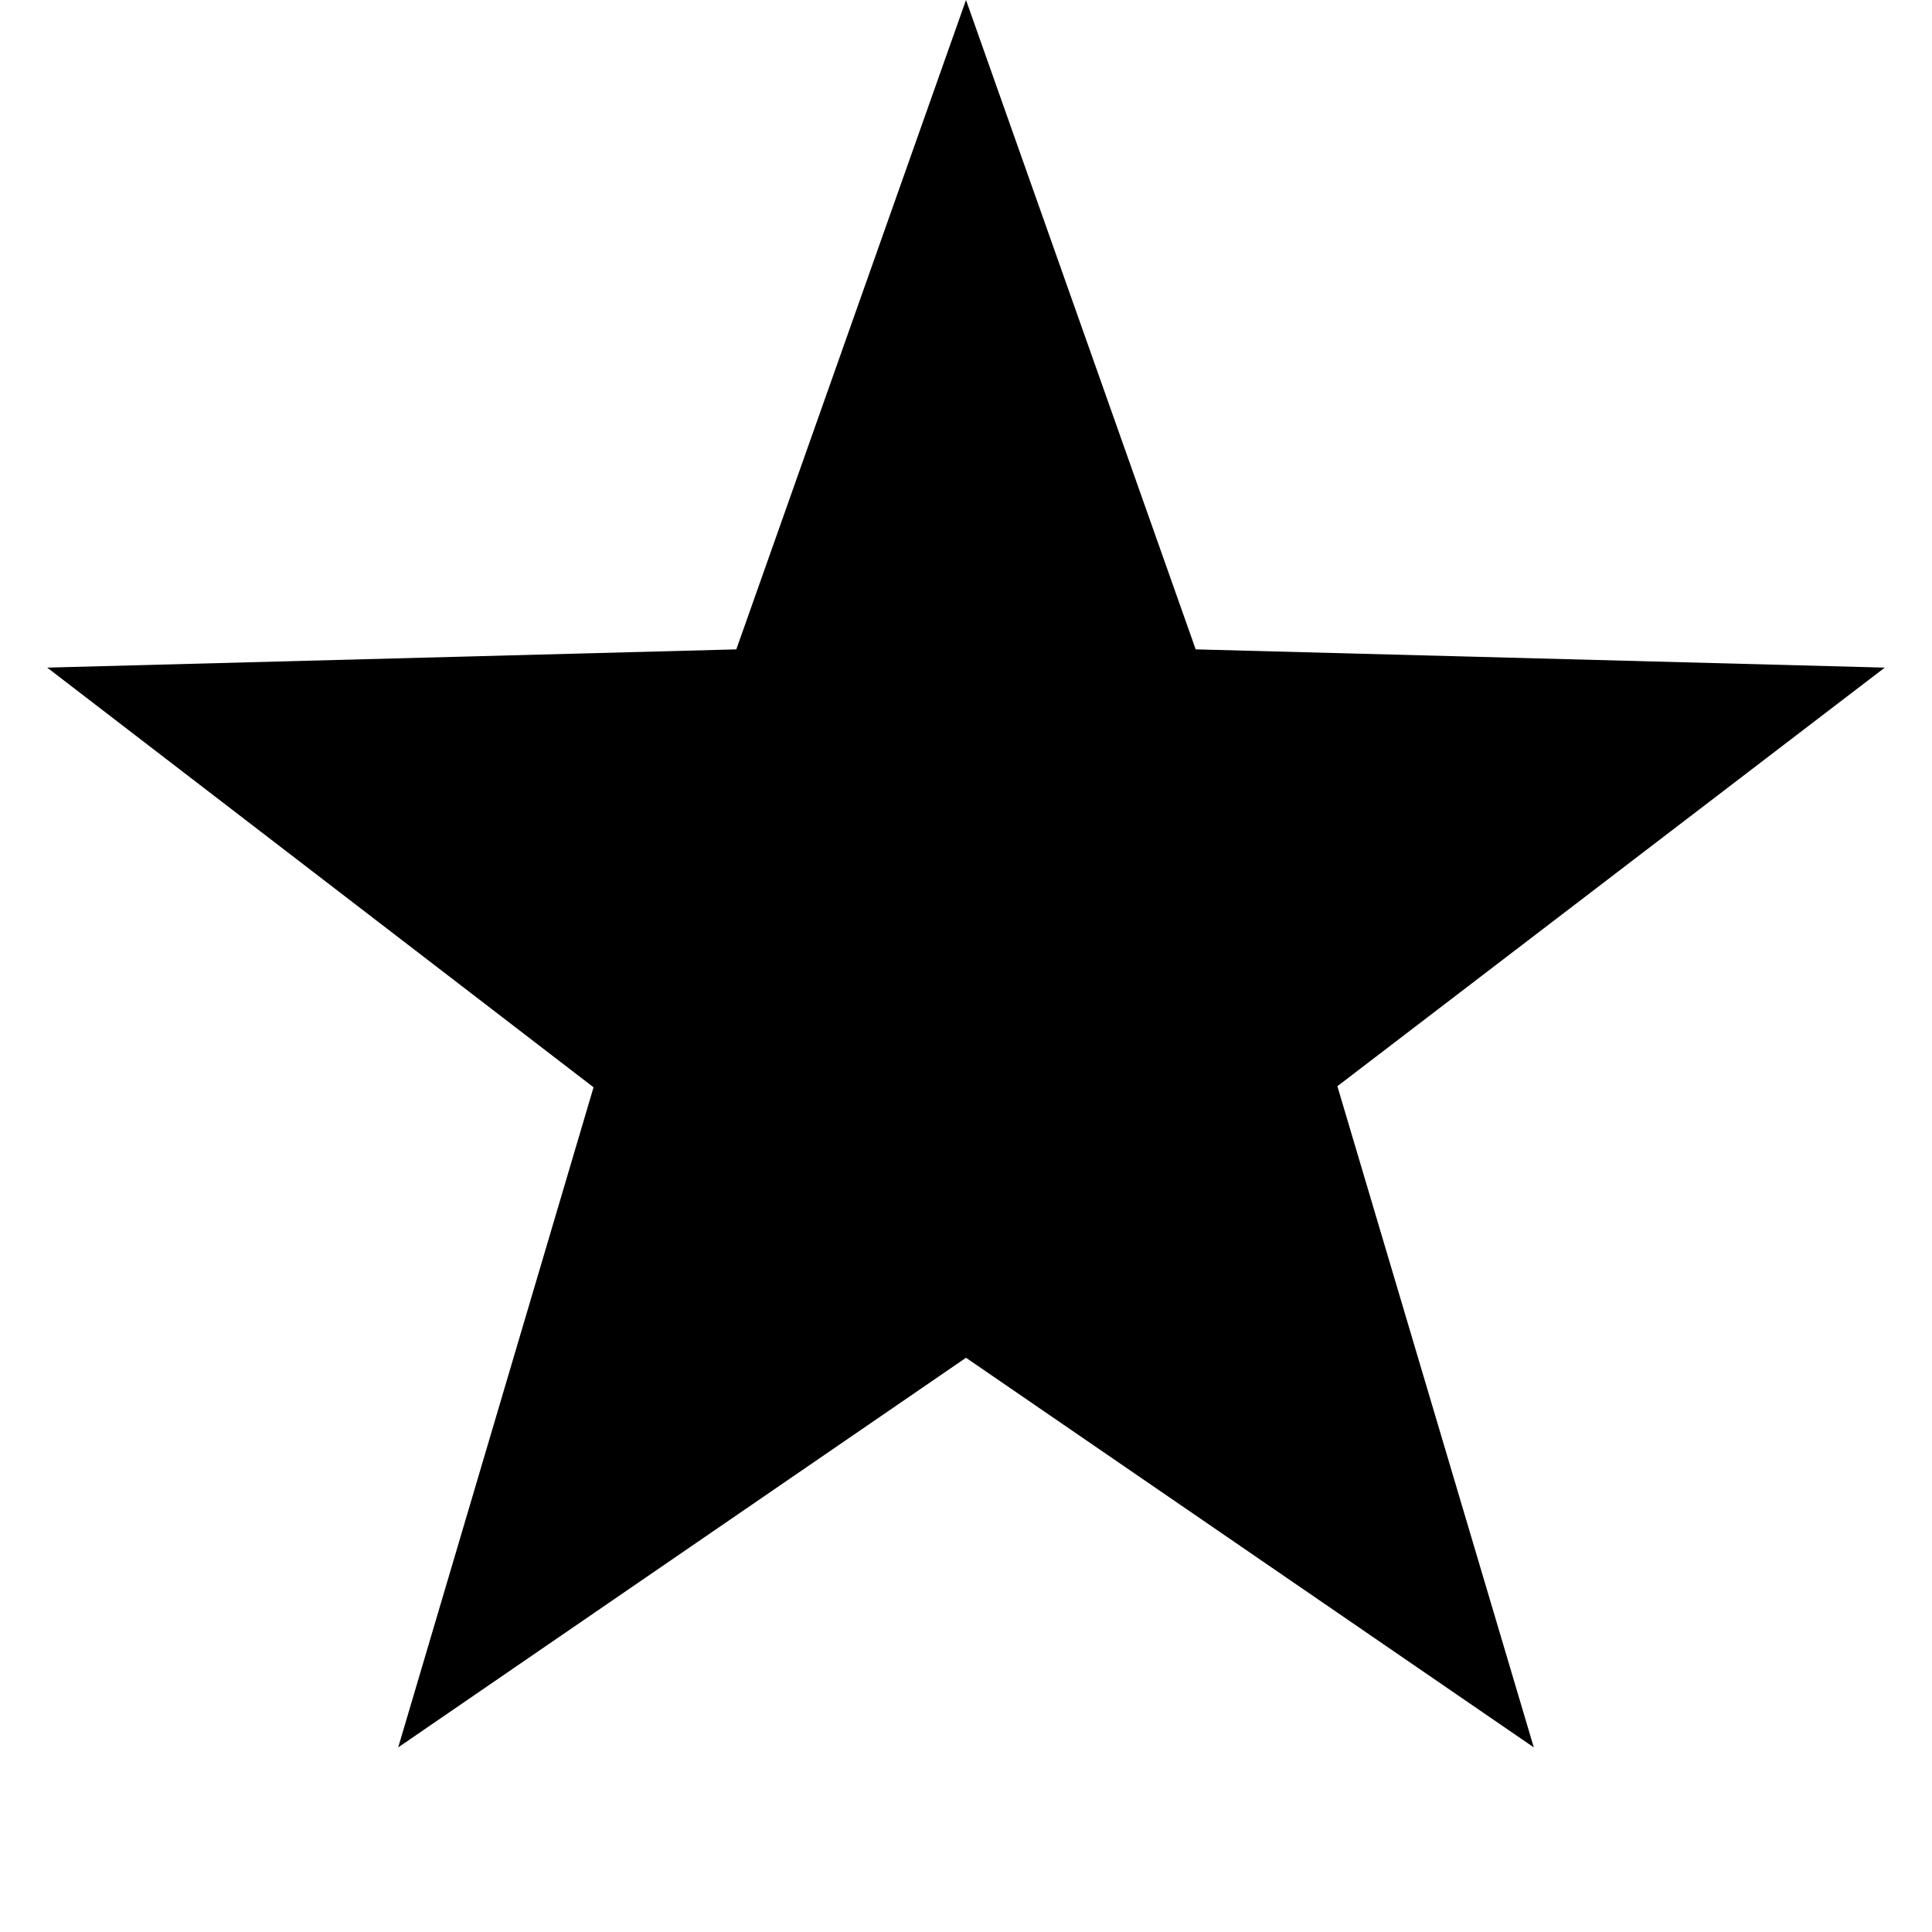 <svg aria-hidden="true" class="svg-icon iconStar" width="18" height="18" viewBox="0 0 18 18" ><path d="M9 12.65l-5.29 3.63 1.82-6.15L.44 6.22l6.42-.17L9 0l2.14 6.05 6.42.17-5.1 3.9 1.83 6.16L9 12.65z" /></svg>